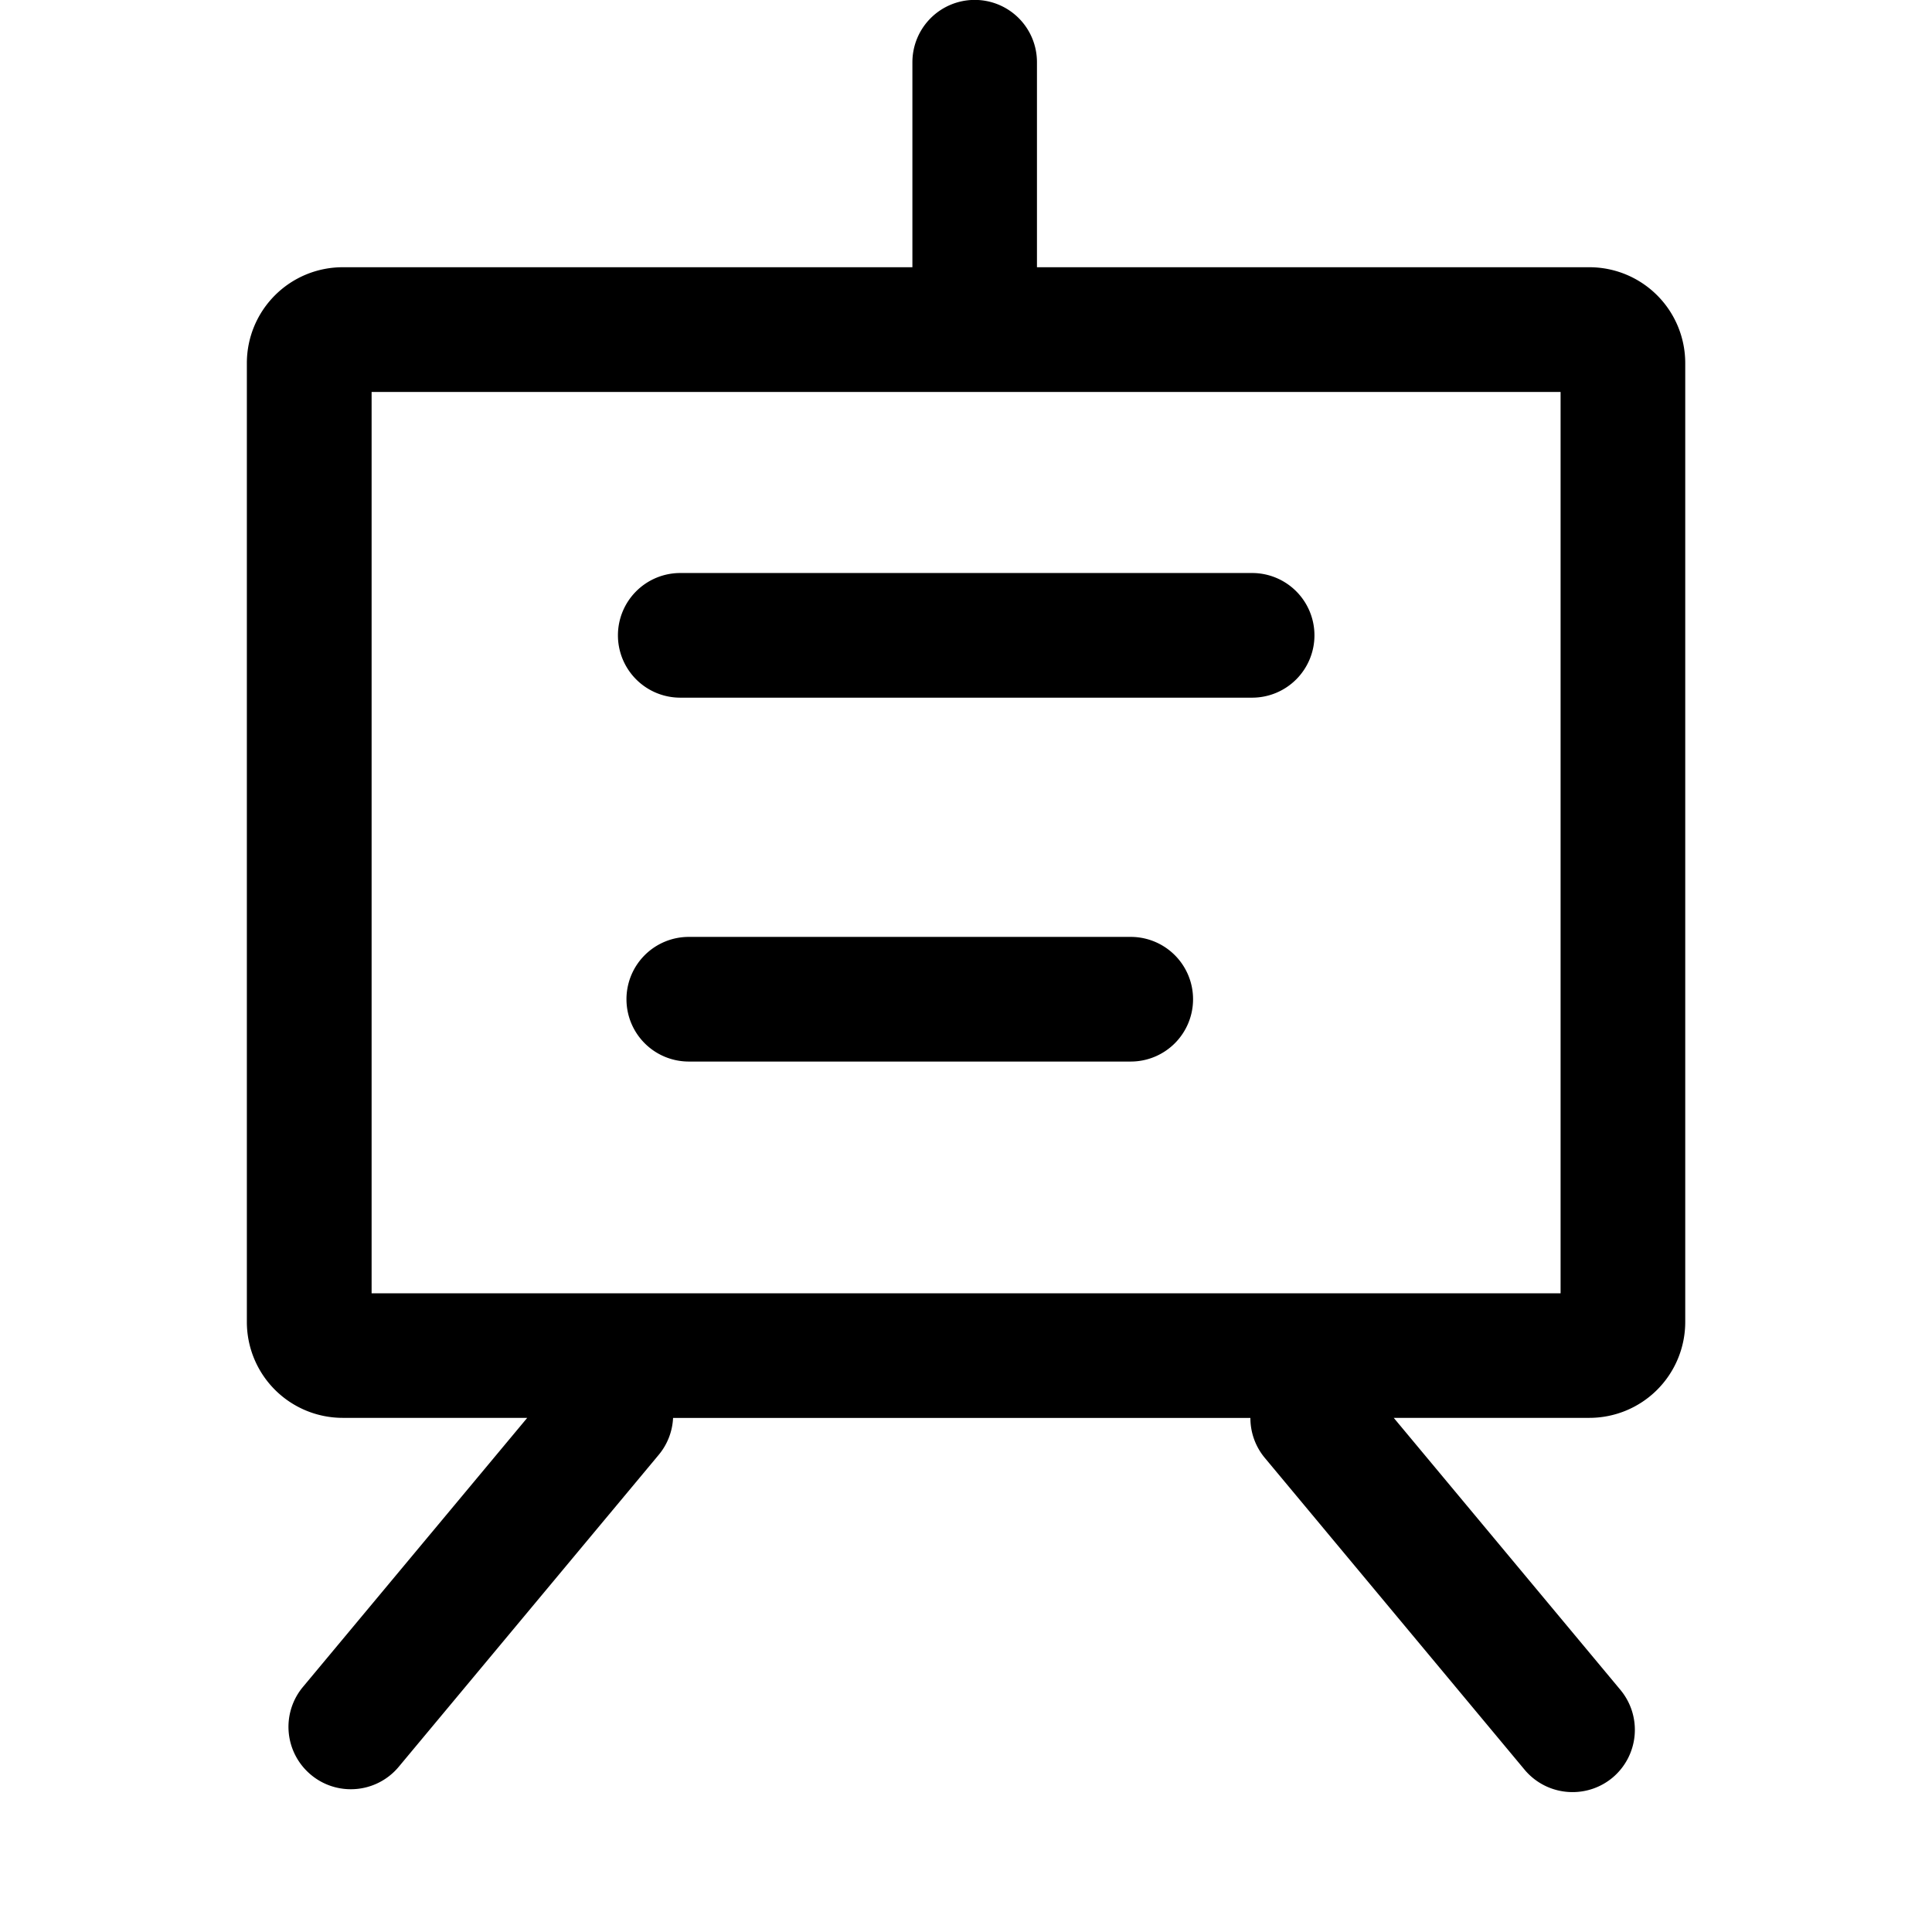 <?xml version="1.0" standalone="no"?><!DOCTYPE svg PUBLIC "-//W3C//DTD SVG 1.1//EN" "http://www.w3.org/Graphics/SVG/1.1/DTD/svg11.dtd"><svg class="icon" width="200px" height="200.00px" viewBox="0 0 1024 1024" version="1.1" xmlns="http://www.w3.org/2000/svg"><path   d="M808.085 938.01l-137.726-165.322a32.932 32.932 0 0 1-7.623-21.142H356.741a32.932 32.932 0 0 1-7.623 19.566l-137.777 165.322a32.983 32.983 0 0 1-25.411 11.892 32.831 32.831 0 0 1-21.142-7.674 33.034 33.034 0 0 1-4.218-46.552l118.871-142.605H181.661a50.821 50.821 0 0 1-50.821-50.821v-508.214a50.821 50.821 0 0 1 50.821-50.821h301.93V32.983a33.034 33.034 0 0 1 33.034-33.034 32.983 32.983 0 0 1 32.983 33.034v108.656h292.782a50.821 50.821 0 0 1 50.821 50.821v508.214a50.821 50.821 0 0 1-50.821 50.821h-103.676l120.142 144.18a33.085 33.085 0 0 1-4.218 46.552 33.034 33.034 0 0 1-21.142 7.623 33.034 33.034 0 0 1-25.411-11.841zM196.958 685.479h630.185v-477.721h-630.185z m168.168-122.835a33.034 33.034 0 0 1-33.085-33.034 33.034 33.034 0 0 1 33.085-33.034h234.185a33.034 33.034 0 0 1 33.034 33.034 33.034 33.034 0 0 1-33.034 33.034z m-4.574-192.867a33.034 33.034 0 0 1-33.034-33.034 33.034 33.034 0 0 1 33.034-33.034h303.099a33.034 33.034 0 0 1 33.034 33.034 33.034 33.034 0 0 1-33.034 33.034z" /></svg>
